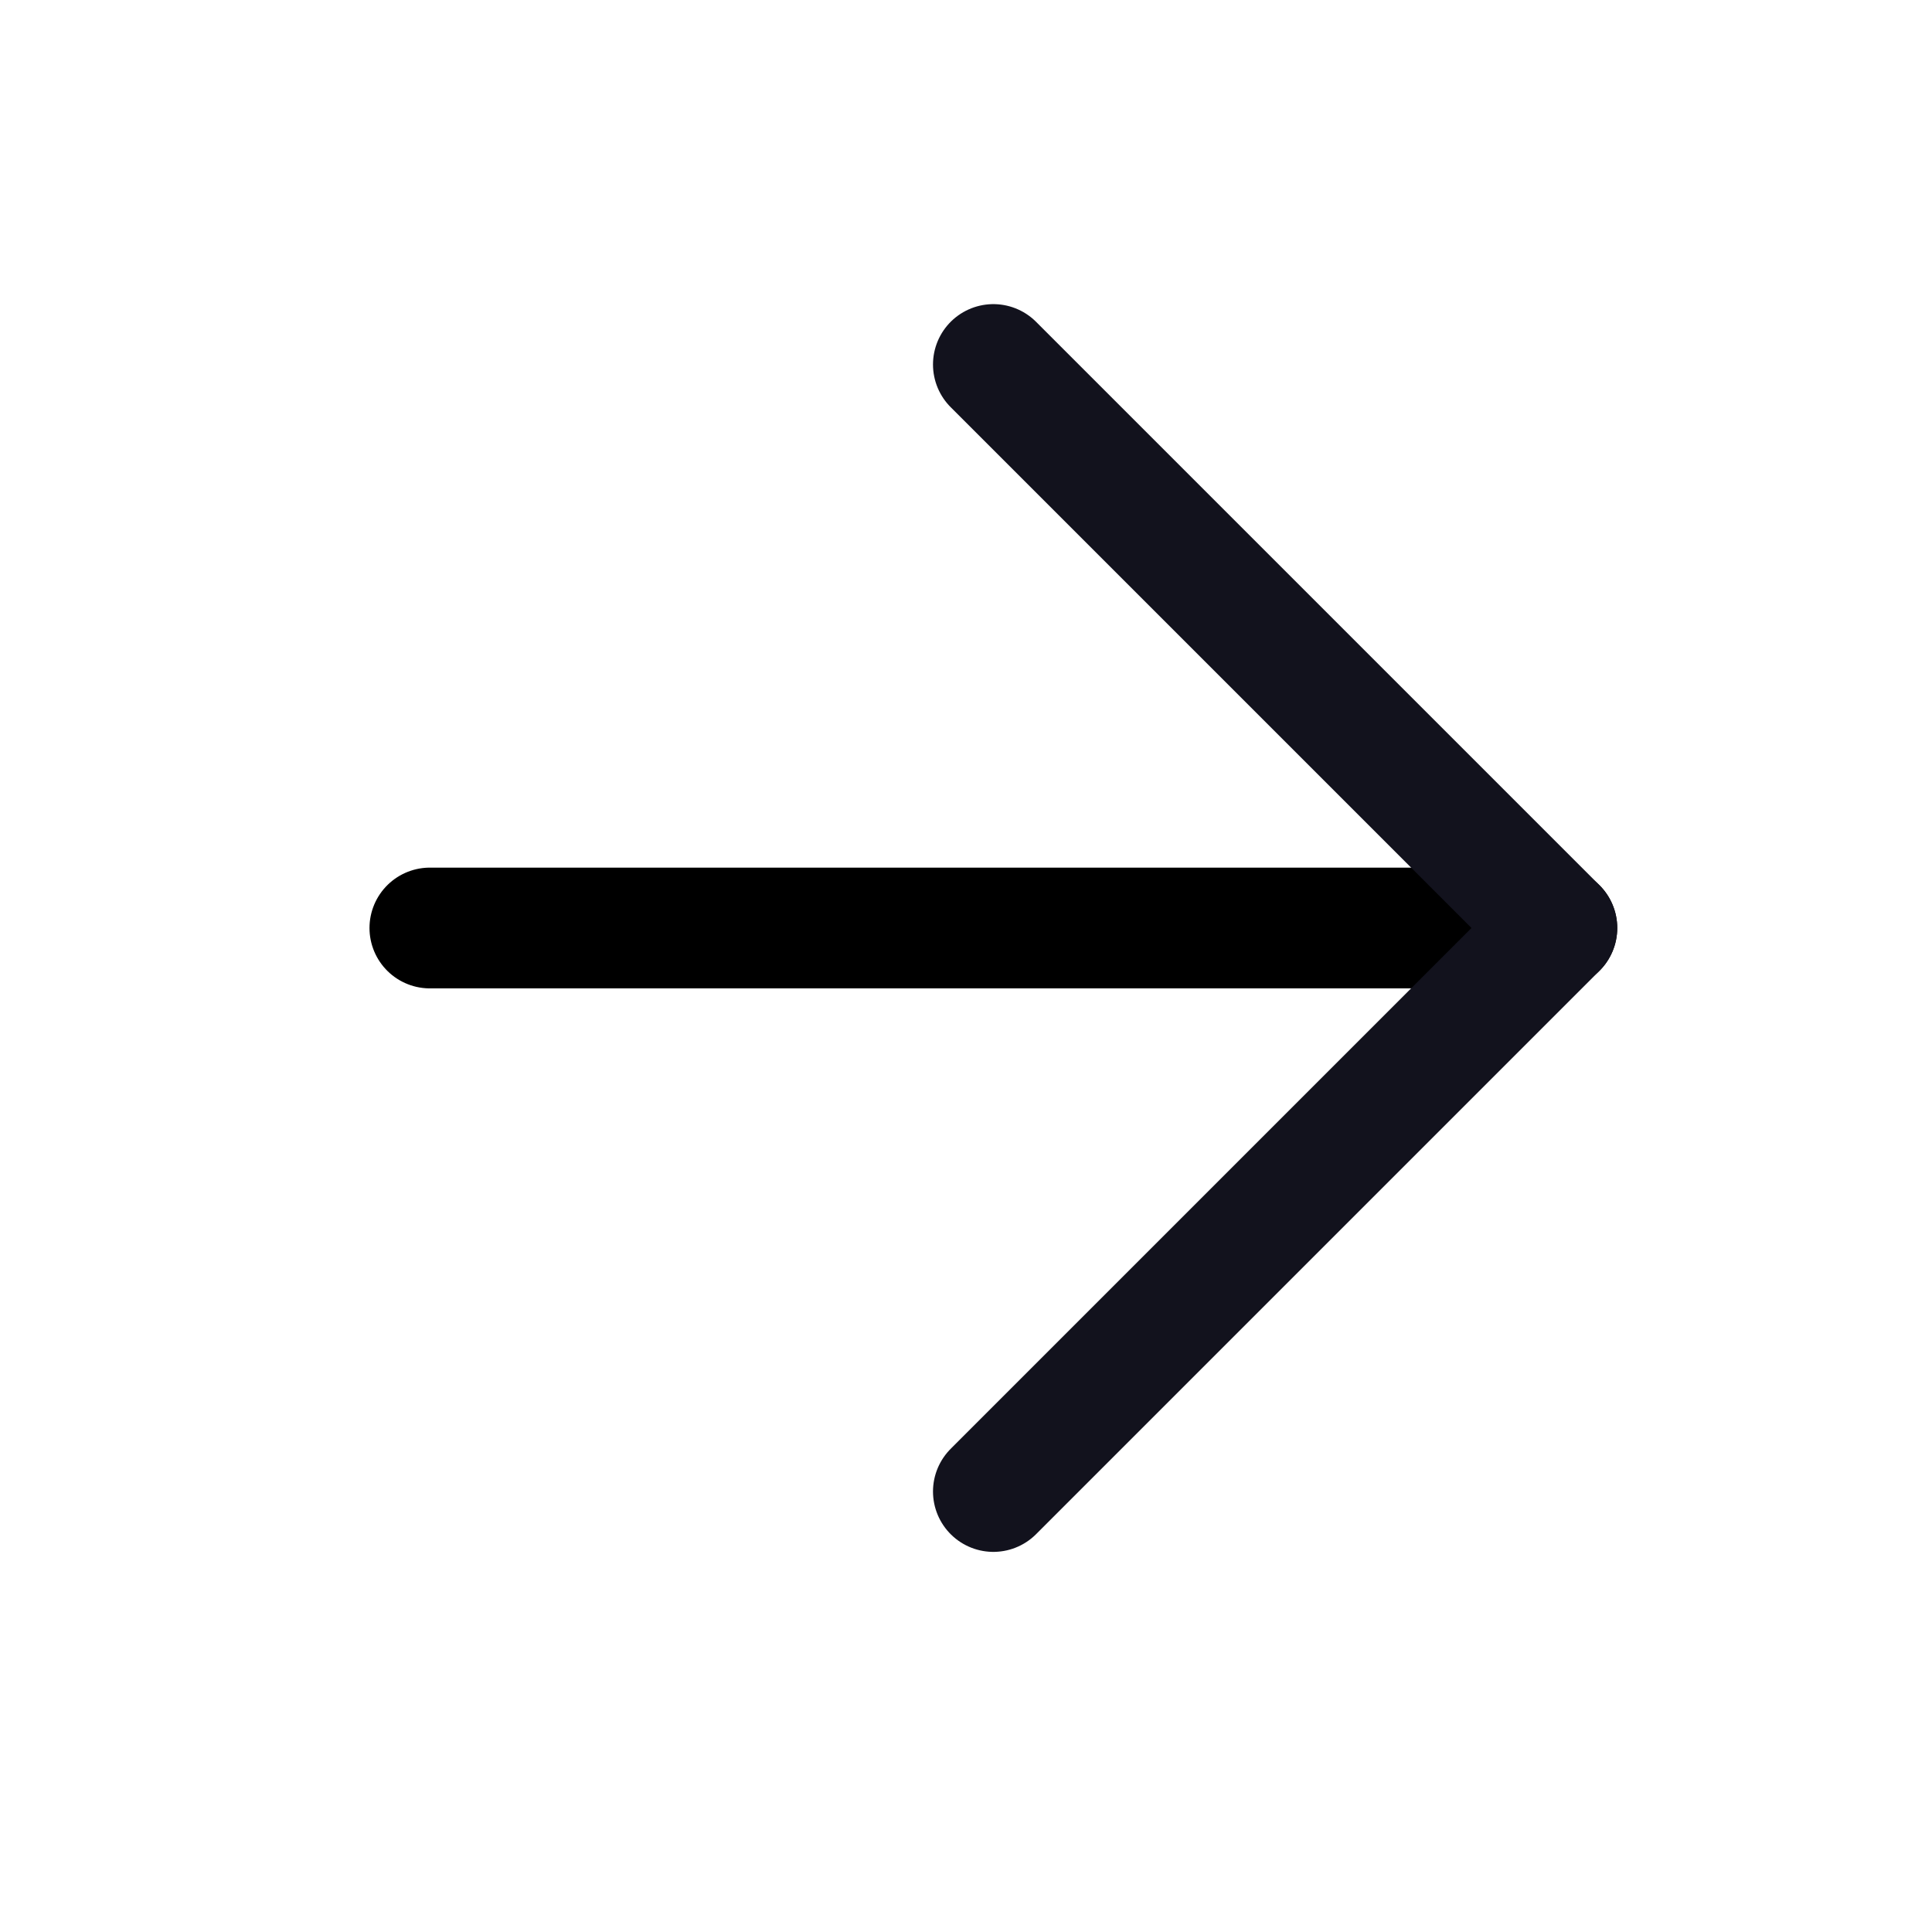 <svg width="24" height="24" viewBox="0 0 24 24" fill="none" xmlns="http://www.w3.org/2000/svg">
<path d="M5.34 11.528H19.34" stroke="black" stroke-width="1.5" stroke-linecap="round" stroke-linejoin="round"/>
<path d="M12.34 4.528L19.34 11.528L12.34 18.528" stroke="#12121D" stroke-width="1.5" stroke-linecap="round" stroke-linejoin="round"/>
</svg>
